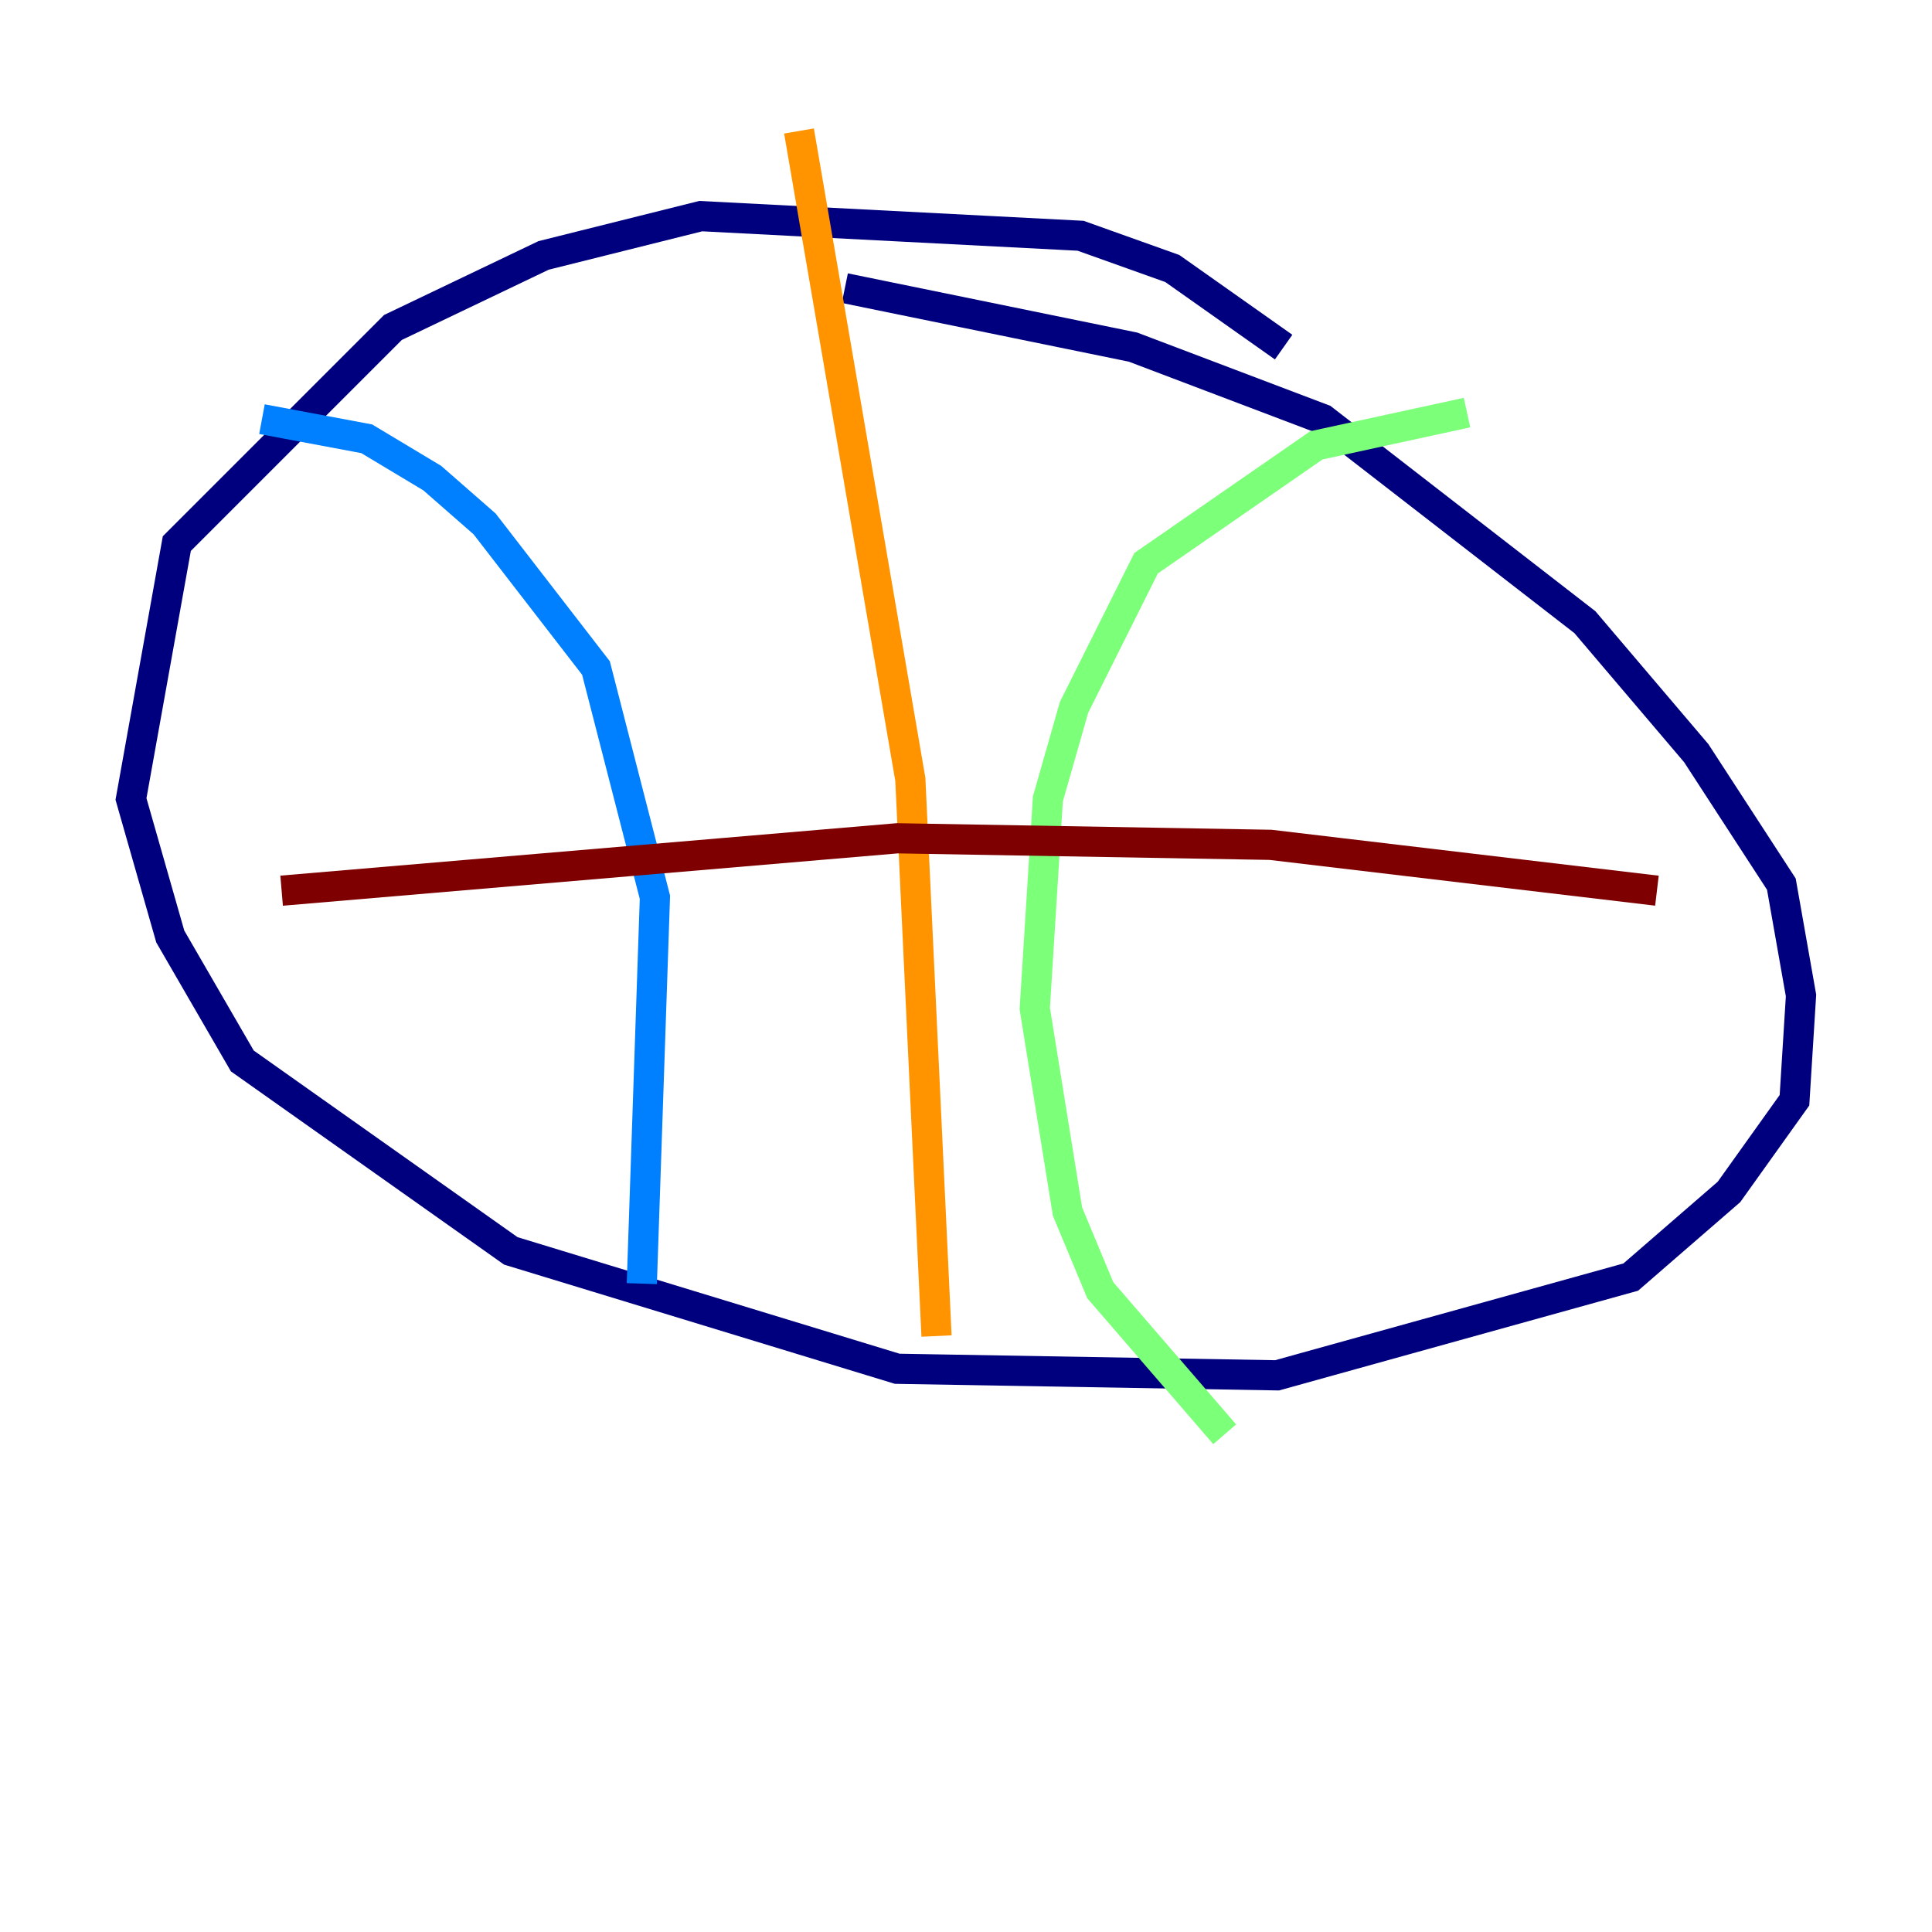 <?xml version="1.0" encoding="utf-8" ?>
<svg baseProfile="tiny" height="128" version="1.2" viewBox="0,0,128,128" width="128" xmlns="http://www.w3.org/2000/svg" xmlns:ev="http://www.w3.org/2001/xml-events" xmlns:xlink="http://www.w3.org/1999/xlink"><defs /><polyline fill="none" points="85.044,22.997 77.668,17.79 71.593,15.62 46.427,14.319 36.014,16.922 26.034,21.695 11.715,36.014 8.678,52.936 11.281,62.047 16.054,70.291 33.844,82.875 59.444,90.685 84.61,91.119 108.041,84.61 114.549,78.969 118.888,72.895 119.322,65.953 118.02,58.576 112.38,49.898 105.003,41.22 87.647,27.77 75.064,22.997 55.973,19.091" stroke="#00007f" stroke-width="2" /><polyline fill="none" points="17.356,27.77 24.298,29.071 28.637,31.675 32.108,34.712 39.485,44.258 43.39,59.444 42.522,85.044" stroke="#0080ff" stroke-width="2" /><polyline fill="none" points="97.193,27.336 87.214,29.505 75.932,37.315 71.159,46.861 69.424,52.936 68.556,66.82 70.725,80.271 72.895,85.478 81.139,95.024" stroke="#7cff79" stroke-width="2" /><polyline fill="none" points="52.936,8.678 60.312,51.634 62.047,88.515" stroke="#ff9400" stroke-width="2" /><polyline fill="none" points="18.658,59.01 59.444,55.539 84.176,55.973 109.776,59.01" stroke="#7f0000" stroke-width="2" /></svg>